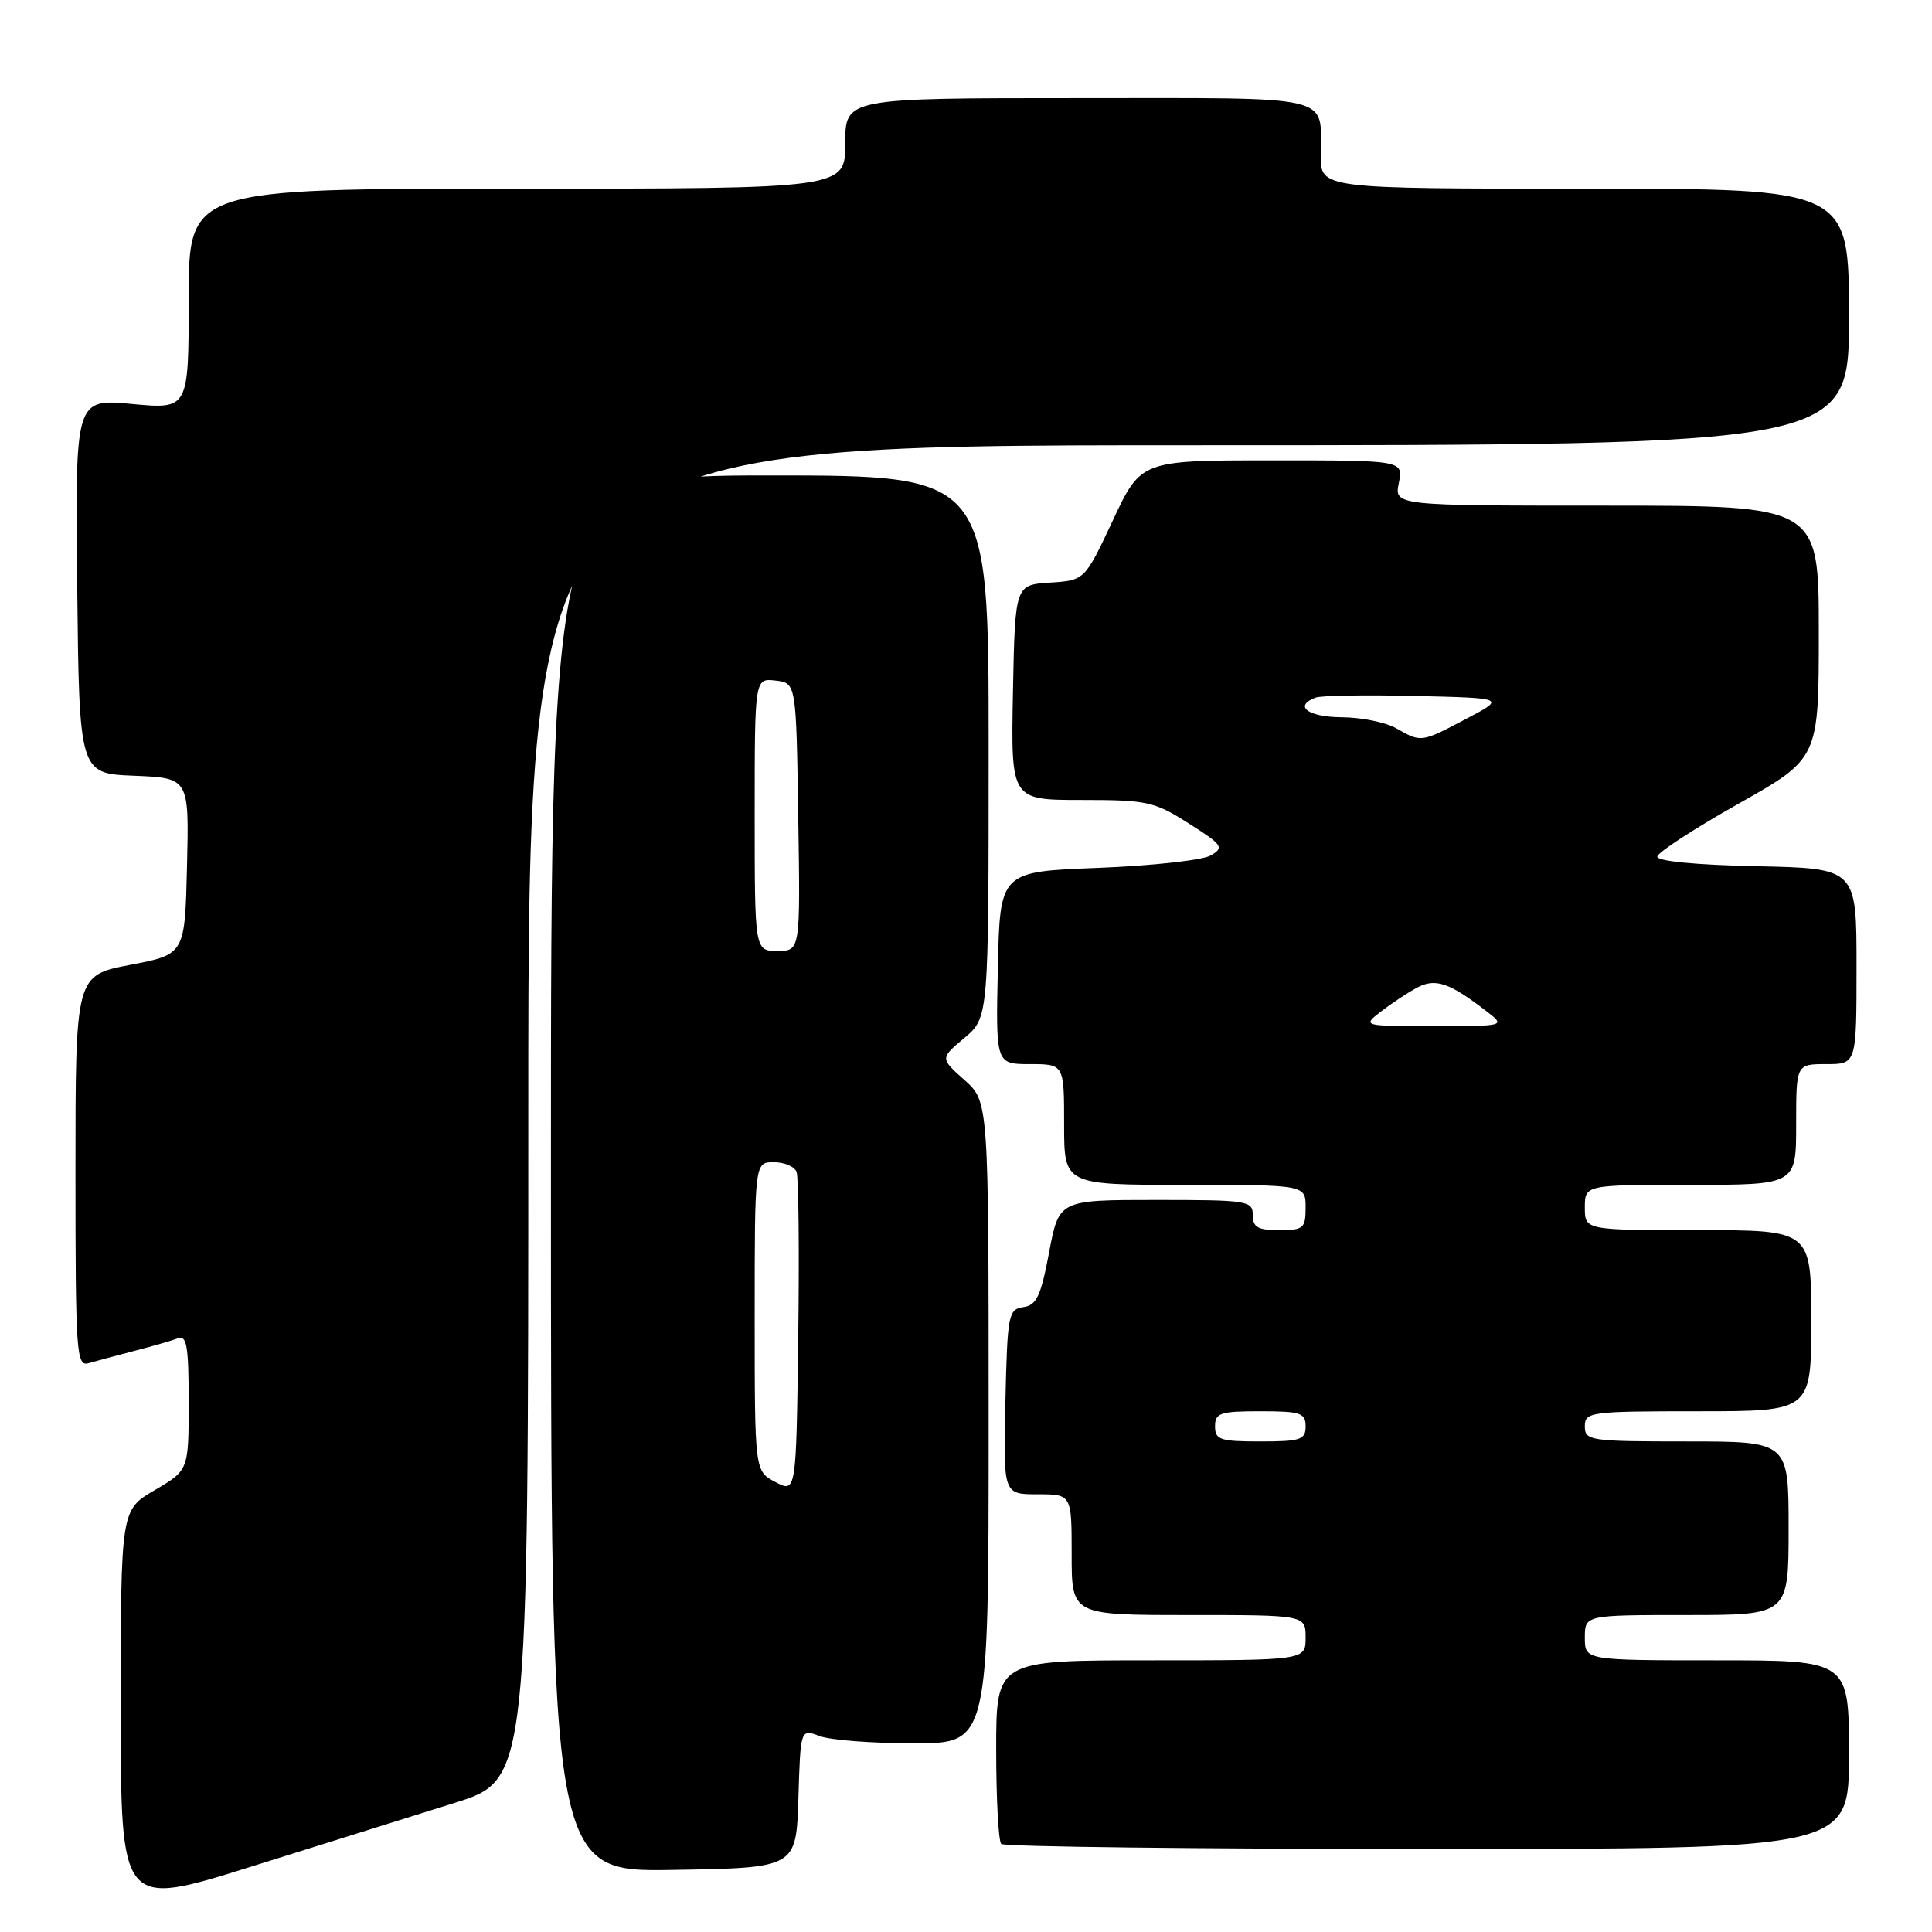 <?xml version="1.0" encoding="UTF-8" standalone="no"?>
<!DOCTYPE svg PUBLIC "-//W3C//DTD SVG 1.1//EN" "http://www.w3.org/Graphics/SVG/1.1/DTD/svg11.dtd" >
<svg xmlns="http://www.w3.org/2000/svg" xmlns:xlink="http://www.w3.org/1999/xlink" version="1.1" viewBox="0 0 256 256">
 <g >
 <path fill="currentColor"
d=" M 60.25 238.89 C 70.00 235.84 70.00 235.84 70.00 147.42 C 70.00 59.00 70.00 59.00 157.50 59.00 C 245.00 59.00 245.00 59.00 245.00 42.00 C 245.00 25.00 245.00 25.00 210.00 25.00 C 175.00 25.00 175.00 25.00 175.00 20.58 C 175.00 12.42 177.47 13.00 142.89 13.00 C 112.00 13.00 112.00 13.00 112.00 19.00 C 112.00 25.00 112.00 25.00 68.50 25.00 C 25.00 25.00 25.00 25.00 25.00 39.62 C 25.00 54.23 25.00 54.23 17.48 53.53 C 9.96 52.83 9.96 52.83 10.23 77.66 C 10.50 102.50 10.50 102.50 17.78 102.79 C 25.06 103.09 25.06 103.09 24.78 114.77 C 24.50 126.46 24.50 126.46 17.25 127.85 C 10.00 129.24 10.00 129.24 10.00 155.19 C 10.00 179.43 10.12 181.10 11.75 180.63 C 12.71 180.35 15.44 179.62 17.81 179.00 C 20.18 178.39 22.77 177.64 23.56 177.34 C 24.75 176.88 25.00 178.37 25.00 185.80 C 25.00 194.81 25.00 194.81 20.50 197.45 C 16.00 200.08 16.00 200.08 16.00 226.42 C 16.00 252.76 16.00 252.76 33.25 247.35 C 42.74 244.37 54.89 240.57 60.25 238.89 Z  M 105.79 238.29 C 106.07 229.08 106.07 229.08 108.60 230.04 C 109.99 230.57 115.60 231.00 121.07 231.00 C 131.00 231.00 131.00 231.00 131.00 188.49 C 131.00 145.97 131.00 145.97 127.79 143.10 C 124.57 140.23 124.57 140.23 127.79 137.53 C 131.00 134.82 131.00 134.82 131.00 98.91 C 131.00 63.00 131.00 63.00 102.00 63.00 C 73.00 63.00 73.00 63.00 73.00 155.52 C 73.00 248.05 73.00 248.05 89.25 247.77 C 105.50 247.50 105.50 247.50 105.79 238.29 Z  M 245.00 232.50 C 245.00 220.00 245.00 220.00 227.50 220.00 C 210.00 220.00 210.00 220.00 210.00 217.00 C 210.00 214.00 210.00 214.00 223.50 214.00 C 237.00 214.00 237.00 214.00 237.00 202.50 C 237.00 191.00 237.00 191.00 223.50 191.00 C 210.67 191.00 210.00 190.90 210.00 189.00 C 210.00 187.09 210.67 187.00 225.00 187.00 C 240.00 187.00 240.00 187.00 240.00 175.00 C 240.00 163.00 240.00 163.00 225.00 163.00 C 210.00 163.00 210.00 163.00 210.00 160.00 C 210.00 157.00 210.00 157.00 224.00 157.00 C 238.00 157.00 238.00 157.00 238.00 149.00 C 238.00 141.00 238.00 141.00 242.00 141.00 C 246.00 141.00 246.00 141.00 246.00 128.03 C 246.00 115.06 246.00 115.06 232.75 114.78 C 224.68 114.61 219.54 114.11 219.60 113.50 C 219.66 112.95 224.50 109.80 230.35 106.50 C 241.00 100.50 241.00 100.50 241.00 83.75 C 241.00 67.00 241.00 67.00 212.88 67.00 C 184.75 67.00 184.75 67.00 185.35 64.00 C 185.95 61.00 185.95 61.00 168.57 61.00 C 151.19 61.00 151.19 61.00 147.46 68.95 C 143.73 76.90 143.73 76.90 139.12 77.20 C 134.50 77.50 134.50 77.50 134.22 91.75 C 133.95 106.00 133.95 106.00 143.28 106.00 C 152.00 106.00 152.93 106.20 157.50 109.10 C 162.01 111.96 162.24 112.29 160.44 113.35 C 159.38 113.98 152.65 114.72 145.50 115.00 C 132.50 115.50 132.50 115.50 132.22 128.25 C 131.94 141.00 131.94 141.00 136.47 141.00 C 141.00 141.00 141.00 141.00 141.00 149.00 C 141.00 157.00 141.00 157.00 157.00 157.00 C 173.00 157.00 173.00 157.00 173.00 160.00 C 173.00 162.76 172.72 163.00 169.50 163.00 C 166.67 163.00 166.00 162.62 166.00 161.00 C 166.00 159.10 165.33 159.00 153.16 159.00 C 140.32 159.00 140.32 159.00 139.01 165.95 C 137.92 171.74 137.35 172.95 135.60 173.20 C 133.62 173.48 133.48 174.17 133.22 185.75 C 132.94 198.00 132.94 198.00 137.47 198.00 C 142.00 198.00 142.00 198.00 142.00 206.00 C 142.00 214.00 142.00 214.00 157.50 214.00 C 173.00 214.00 173.00 214.00 173.00 217.00 C 173.00 220.00 173.00 220.00 152.50 220.00 C 132.00 220.00 132.00 220.00 132.00 231.83 C 132.00 238.34 132.30 243.97 132.67 244.33 C 133.03 244.70 158.46 245.00 189.17 245.00 C 245.00 245.00 245.00 245.00 245.00 232.50 Z  M 102.75 196.38 C 100.00 194.94 100.00 194.94 100.00 174.47 C 100.00 154.00 100.00 154.00 102.53 154.00 C 103.92 154.00 105.28 154.57 105.55 155.28 C 105.82 155.98 105.92 165.84 105.77 177.19 C 105.50 197.82 105.50 197.82 102.75 196.38 Z  M 100.00 107.93 C 100.00 89.87 100.00 89.87 102.75 90.18 C 105.50 90.50 105.50 90.50 105.77 108.25 C 106.05 126.00 106.05 126.00 103.02 126.00 C 100.00 126.00 100.00 126.00 100.00 107.93 Z  M 161.00 189.00 C 161.00 187.22 161.67 187.00 167.00 187.00 C 172.33 187.00 173.00 187.22 173.00 189.00 C 173.00 190.78 172.33 191.00 167.00 191.00 C 161.67 191.00 161.00 190.78 161.00 189.00 Z  M 183.00 134.02 C 184.38 132.96 186.51 131.54 187.75 130.88 C 190.19 129.56 192.05 130.20 197.00 134.02 C 199.50 135.96 199.50 135.96 190.00 135.96 C 180.50 135.96 180.50 135.96 183.00 134.02 Z  M 185.00 96.50 C 183.62 95.71 180.36 95.05 177.75 95.04 C 173.29 95.00 171.38 93.56 174.31 92.44 C 175.03 92.16 180.99 92.06 187.56 92.22 C 199.50 92.50 199.50 92.50 194.28 95.25 C 188.29 98.41 188.33 98.40 185.00 96.50 Z "/>
</g>
</svg>